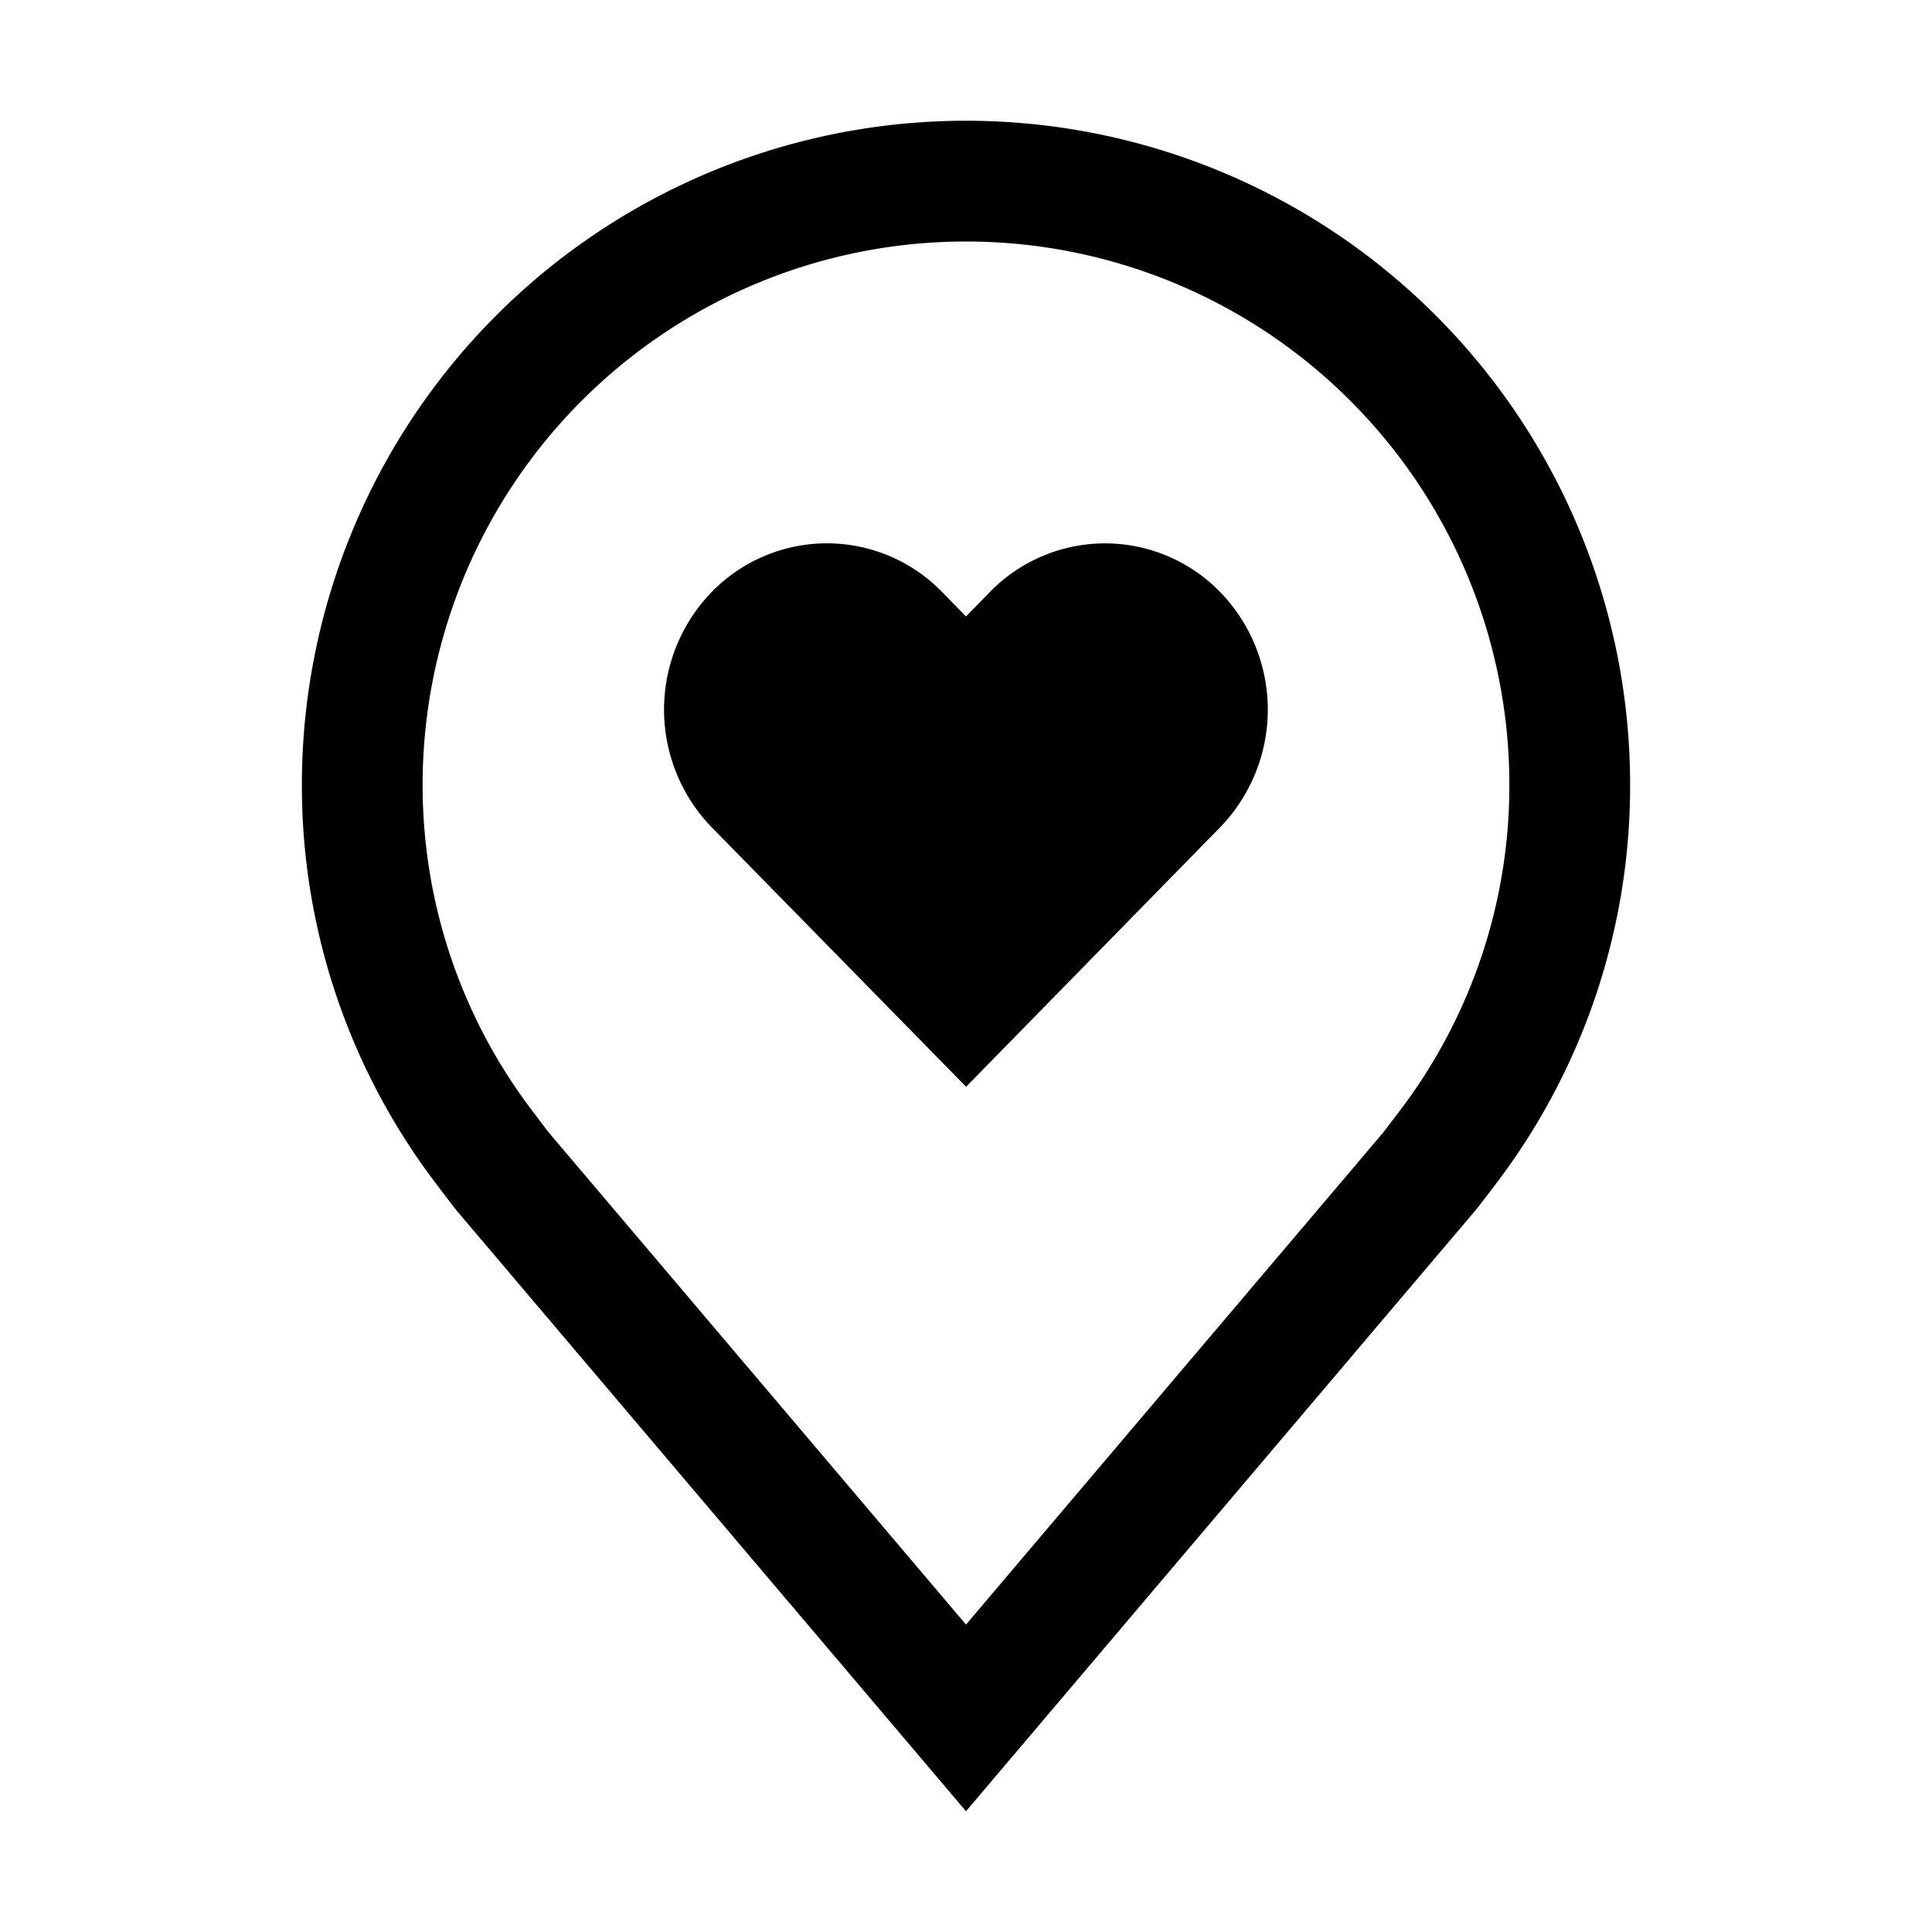<svg width="32" height="32" fill="currentColor" viewBox="0 0 24 24" xmlns="http://www.w3.org/2000/svg">
<path d="M13.727 6.75a1.996 1.996 0 0 0-1.43.604L12 7.658l-.297-.304a1.996 1.996 0 0 0-2.862 0 2.1 2.1 0 0 0 0 2.923l3.16 3.223 3.156-3.223a2.1 2.1 0 0 0 0-2.923 1.996 1.996 0 0 0-1.43-.604Z"></path>
<path d="m12 22.5-6.327-7.461a26.199 26.199 0 0 1-.26-.34A8.167 8.167 0 0 1 3.75 9.75a8.25 8.25 0 1 1 16.5 0 8.163 8.163 0 0 1-1.661 4.948l-.001.002s-.225.296-.259.335L12 22.5Zm-5.39-8.704s.174.231.214.281L12 20.181l5.183-6.113.209-.274A6.676 6.676 0 0 0 18.75 9.75a6.75 6.75 0 0 0-13.5 0 6.68 6.68 0 0 0 1.36 4.046Z"></path>
</svg>
